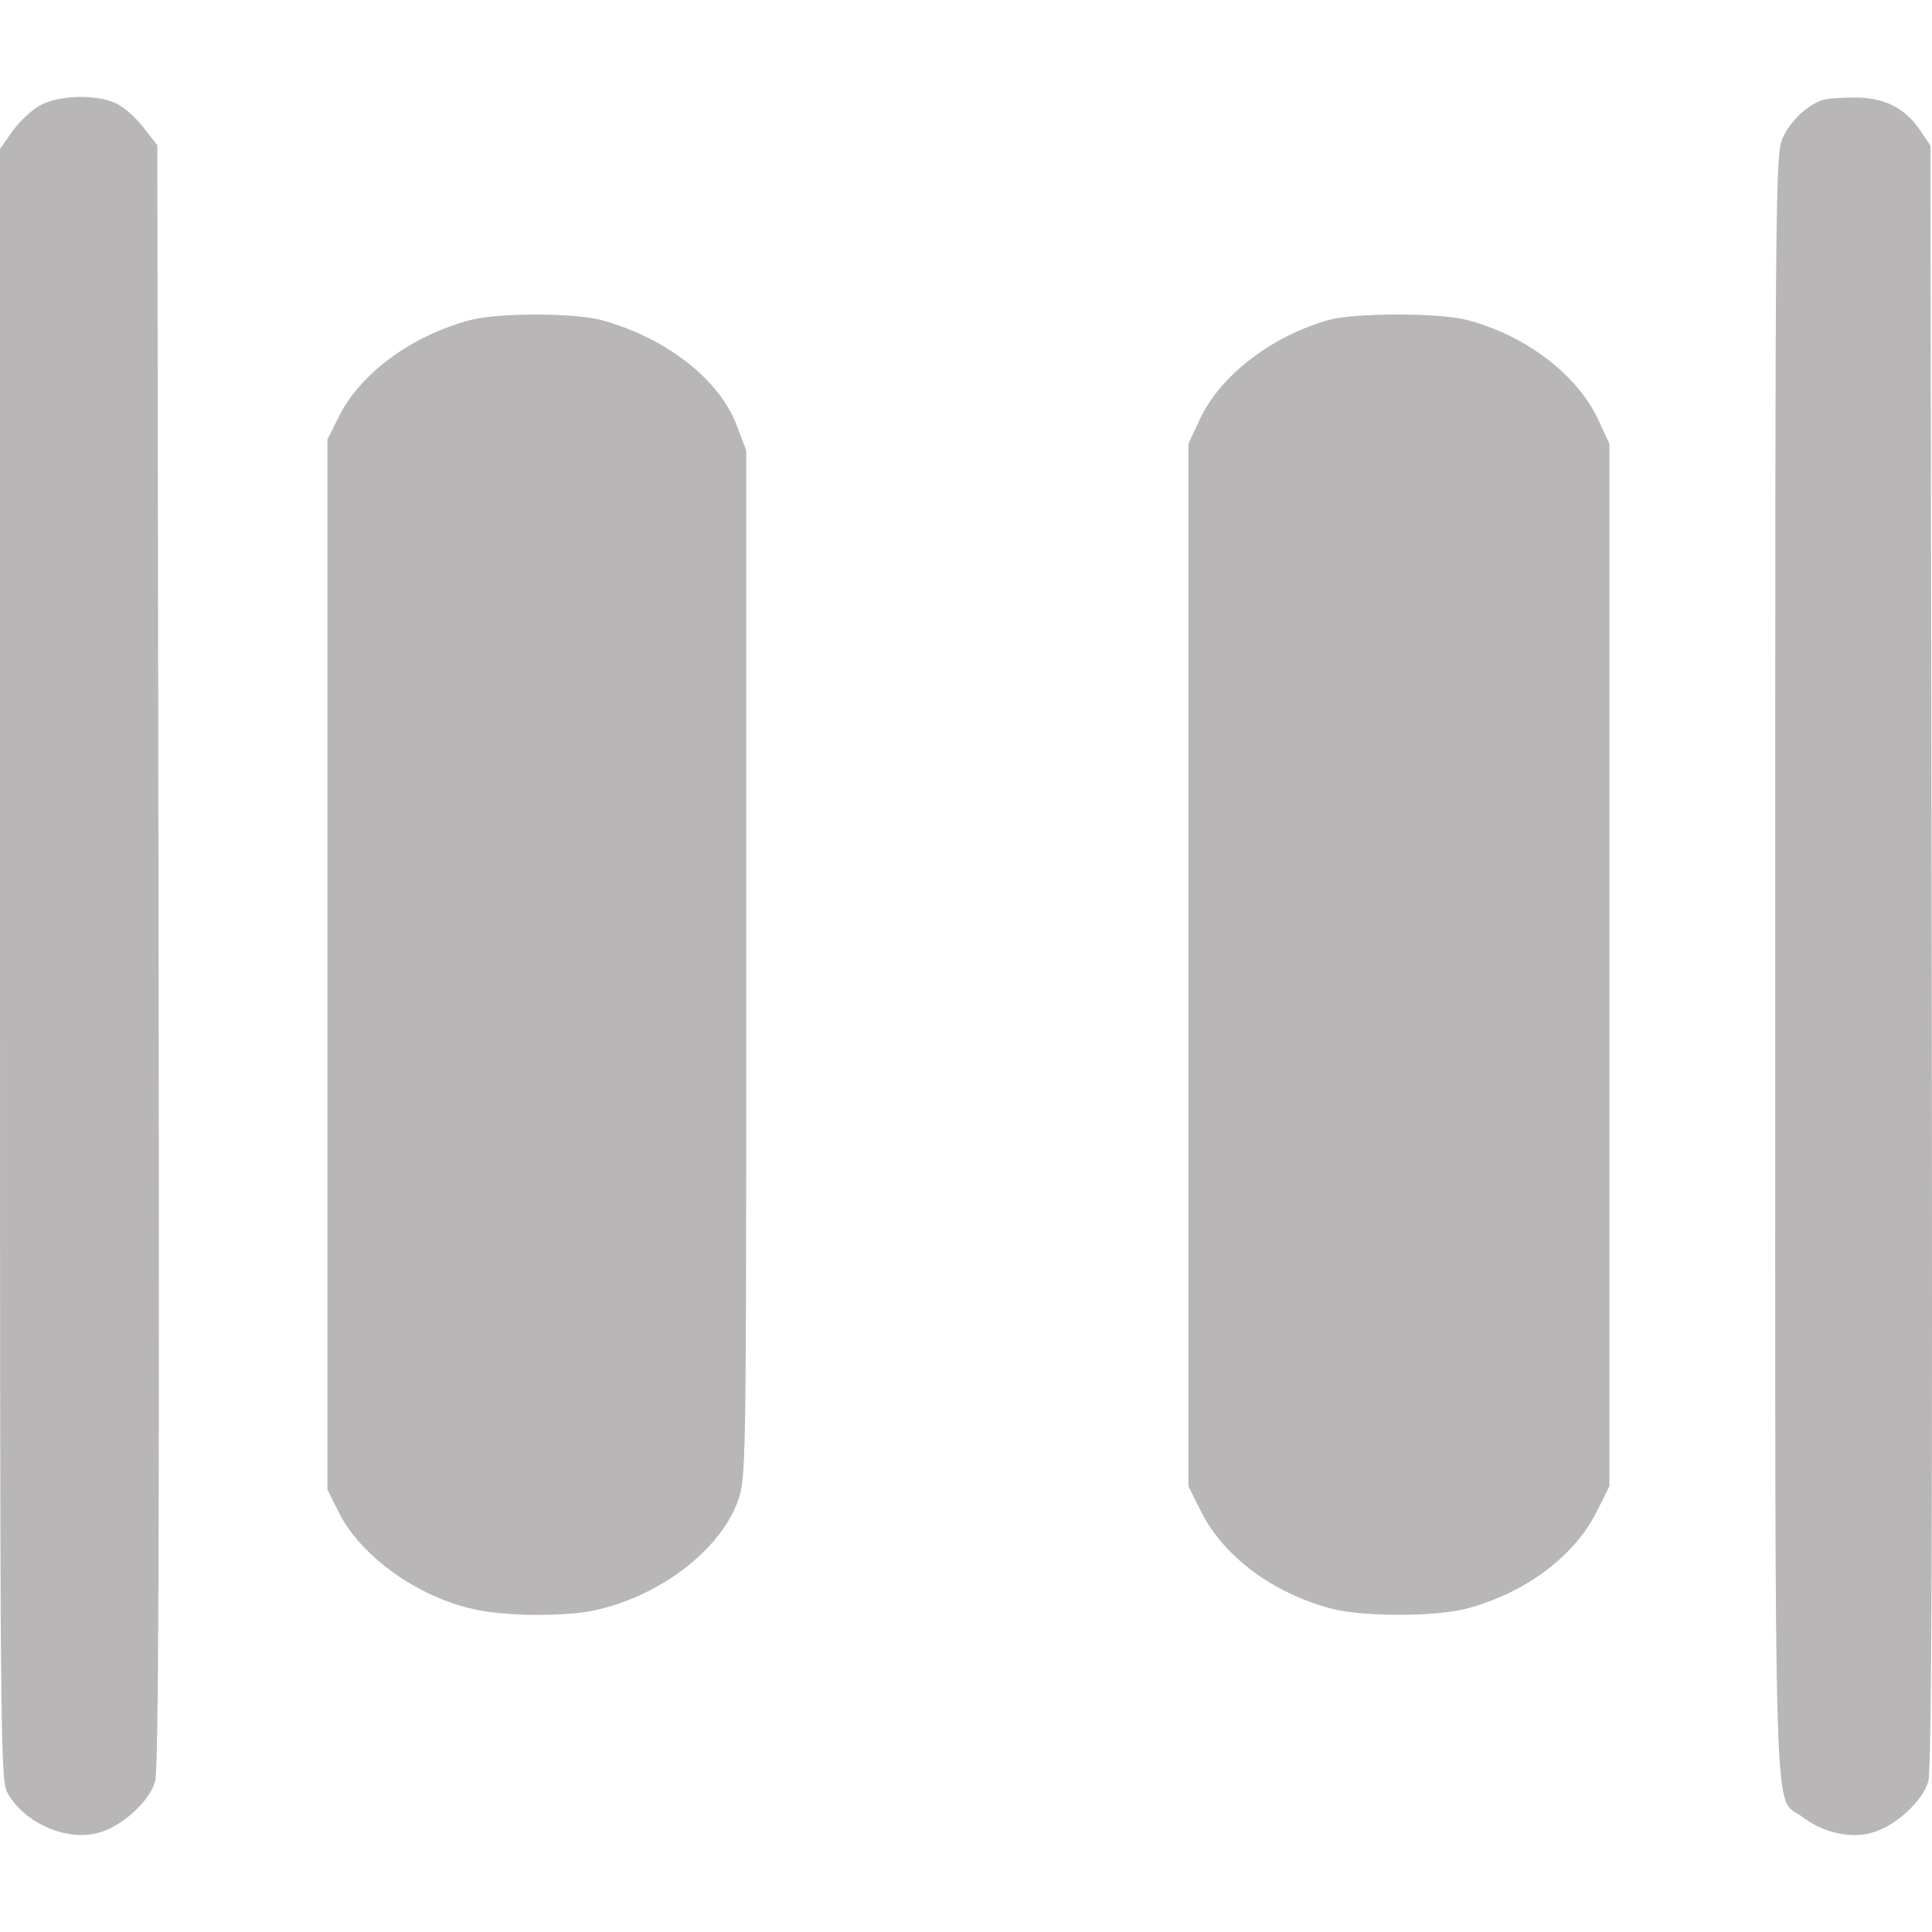 <svg xmlns="http://www.w3.org/2000/svg" version="1.0" preserveAspectRatio="xMidYMid meet" viewBox="28.5 51.95 454.37 408.78" width="15" height="15">

<g transform="translate(0,512) scale(0.1,-0.1)" fill="#b8b6b6" stroke="none">
<path d="M380 4581 c-19 -10 -48 -37 -65 -60 l-30 -43 0 -1916 c0 -1806 1 -1919 17 -1949 40 -73 142 -117 218 -94 54 16 117 74 130 120 8 25 10 631 8 1942 l-3 1906 -29 37 c-15 21 -42 46 -60 57 -42 26 -138 26 -186 0z"/>
<path d="M4570 4593 c-35 -13 -72 -47 -90 -84 -20 -38 -20 -62 -20 -1954 0 -2113 -5 -1947 63 -1999 49 -38 116 -53 167 -37 54 16 117 74 130 120 8 25 10 631 8 1942 l-3 1905 -25 37 c-36 53 -86 77 -156 76 -33 0 -66 -3 -74 -6z"/>
<path d="M1388 4075 c-139 -38 -258 -127 -308 -230 l-25 -50 0 -1235 0 -1235 25 -50 c53 -109 196 -209 334 -234 77 -14 201 -14 268 0 151 32 294 139 337 254 21 56 21 61 21 1265 l0 1209 -22 58 c-41 110 -168 208 -320 249 -66 17 -246 17 -310 -1z"/>
<path d="M3410 4076 c-134 -38 -253 -129 -302 -231 l-28 -60 0 -1226 0 -1226 30 -60 c53 -106 170 -192 307 -228 74 -19 242 -19 316 0 137 36 254 122 307 228 l30 60 0 1226 0 1226 -28 60 c-50 104 -170 195 -307 231 -63 17 -264 17 -325 0z"/>
</g>
</svg>